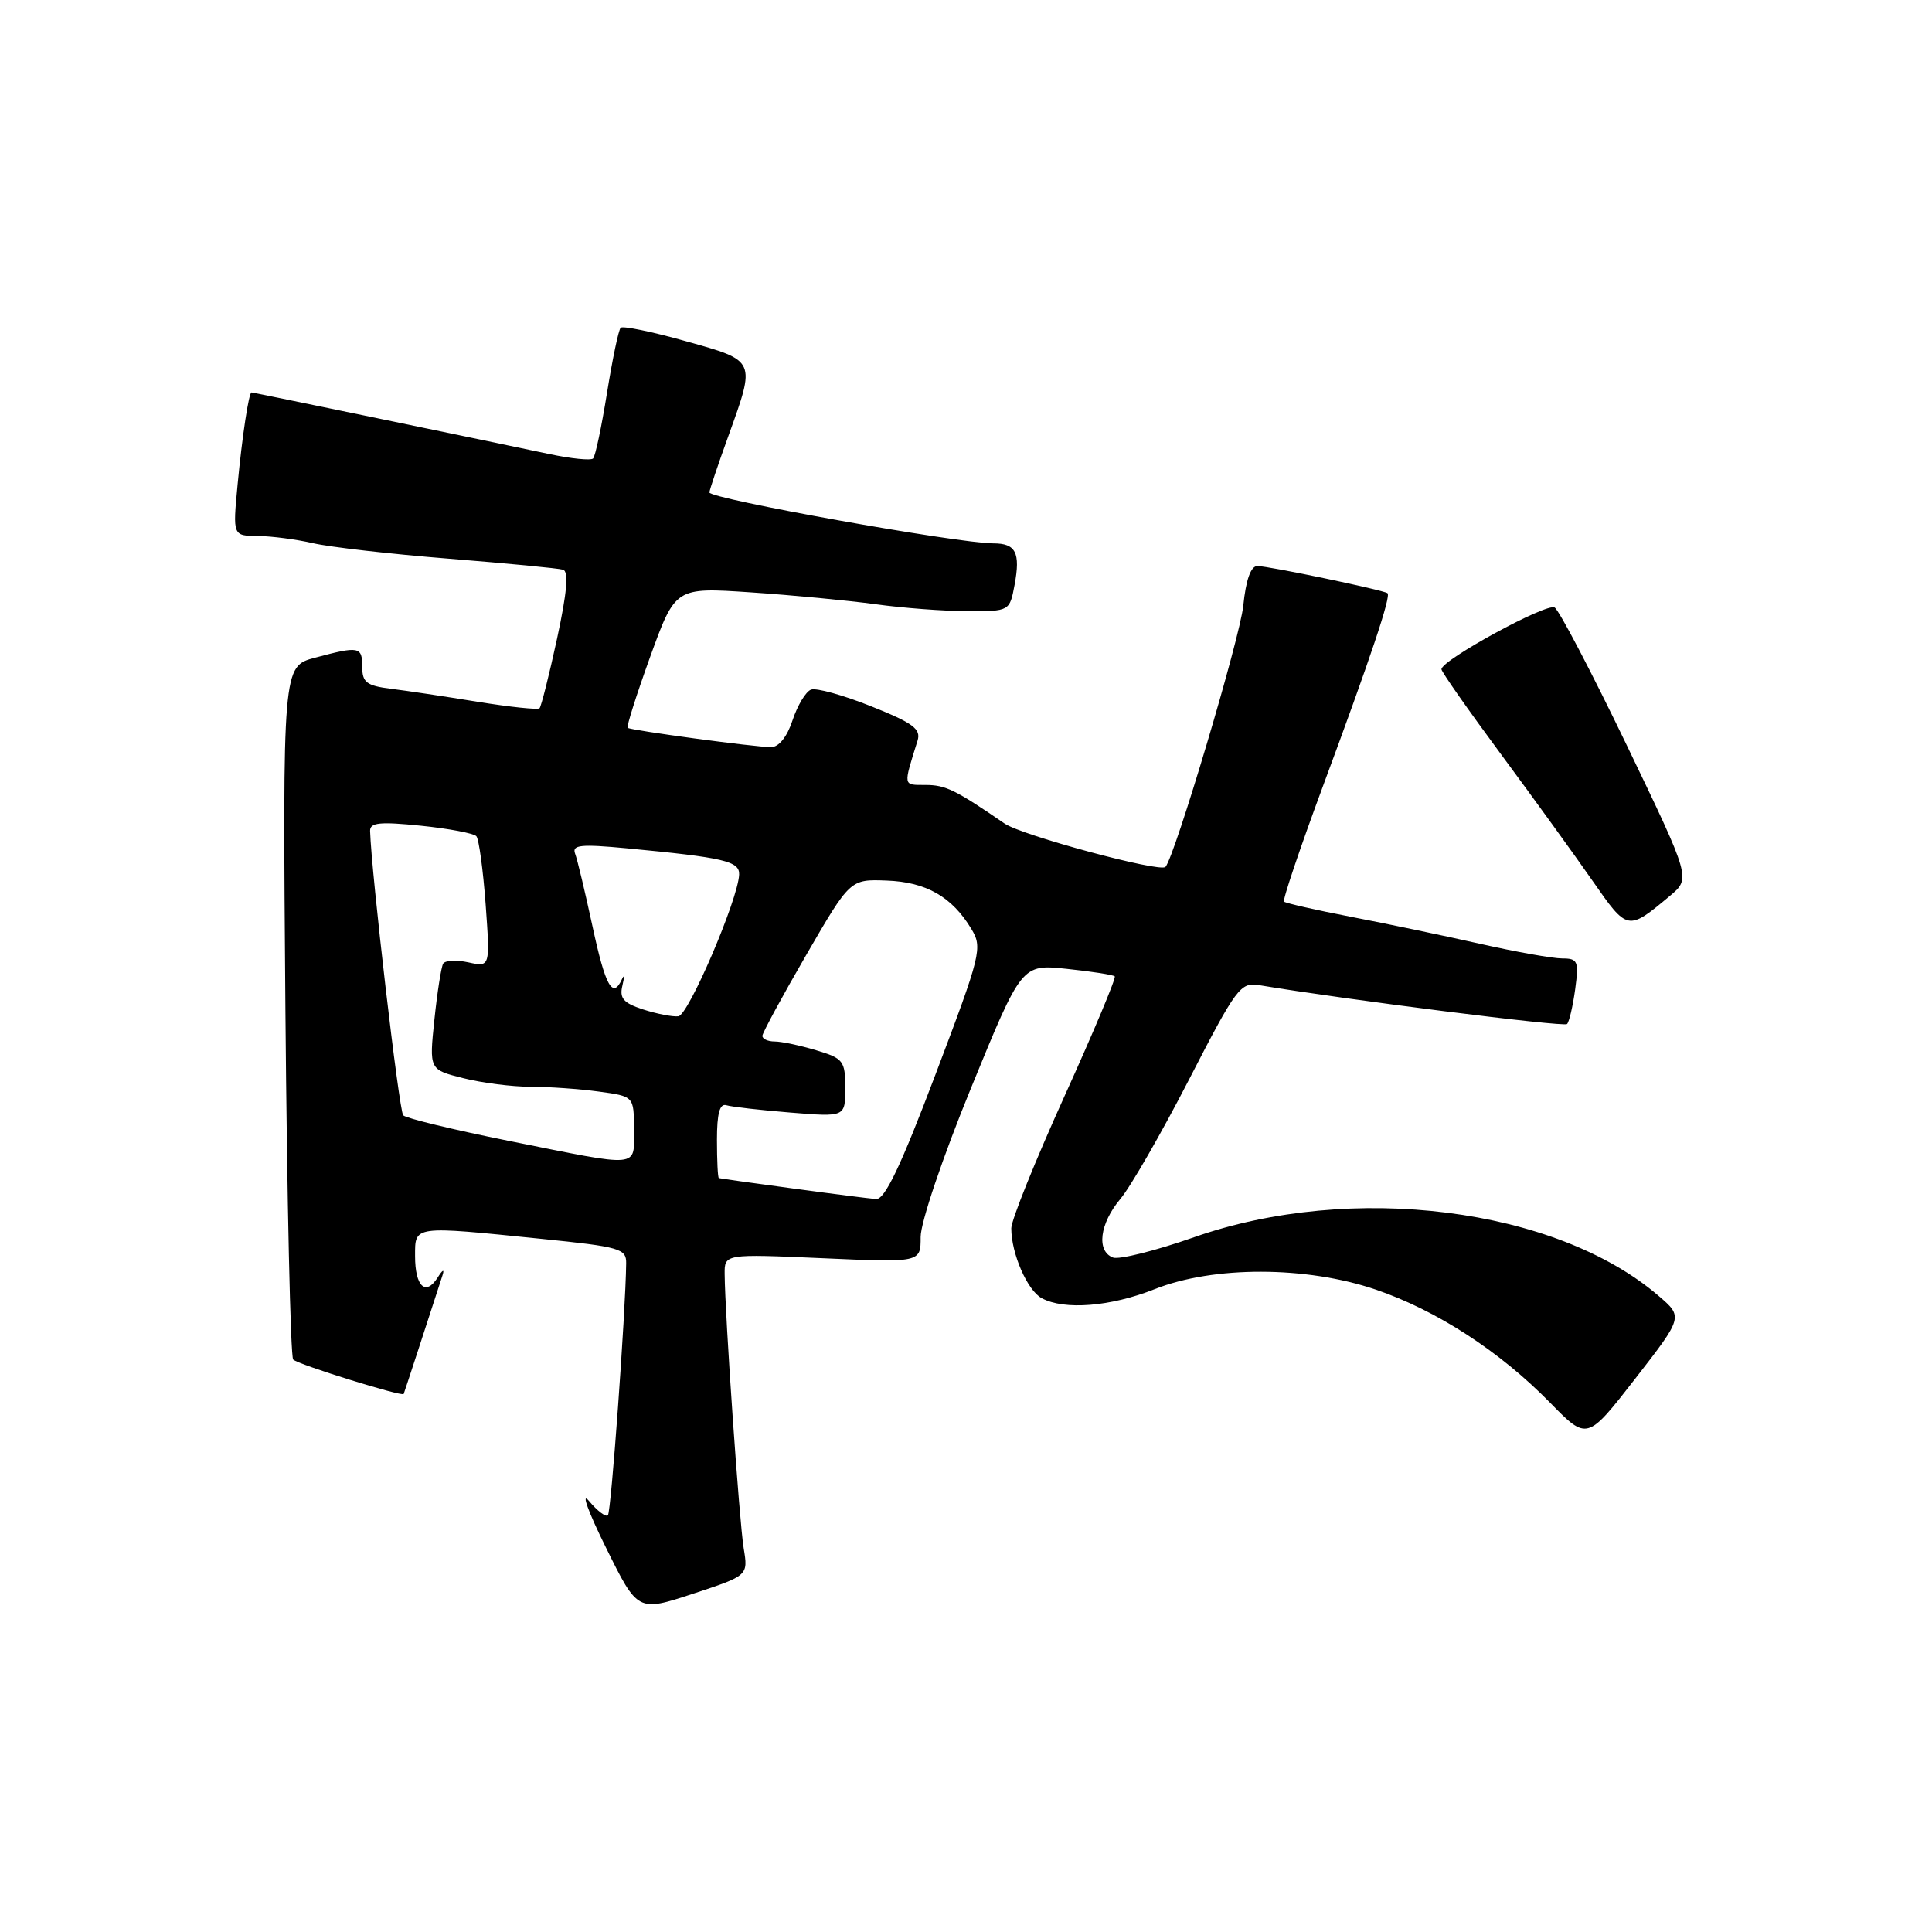 <?xml version="1.0" encoding="UTF-8" standalone="no"?>
<!DOCTYPE svg PUBLIC "-//W3C//DTD SVG 1.1//EN" "http://www.w3.org/Graphics/SVG/1.1/DTD/svg11.dtd" >
<svg xmlns="http://www.w3.org/2000/svg" xmlns:xlink="http://www.w3.org/1999/xlink" version="1.1" viewBox="0 0 256 256">
 <g >
 <path fill="currentColor"
d=" M 98.54 205.14 C 97.96 201.61 96.06 174.21 96.02 168.82 C 96.00 166.15 96.00 166.15 109.00 166.72 C 122.00 167.30 122.00 167.30 121.99 163.90 C 121.99 161.98 124.90 153.36 128.68 144.13 C 135.38 127.75 135.38 127.75 141.36 128.38 C 144.65 128.72 147.50 129.17 147.71 129.37 C 147.91 129.58 144.91 136.73 141.04 145.27 C 137.17 153.82 134.00 161.68 134.00 162.75 C 134.00 166.11 136.13 171.00 138.04 172.02 C 141.04 173.63 147.15 173.14 153.00 170.82 C 160.80 167.72 173.09 167.75 182.27 170.87 C 190.35 173.62 198.71 179.04 205.40 185.87 C 210.30 190.88 210.30 190.88 216.67 182.69 C 223.03 174.50 223.03 174.50 219.76 171.70 C 206.16 160.02 179.12 156.61 158.22 163.94 C 153.12 165.73 148.28 166.94 147.47 166.63 C 145.25 165.77 145.71 162.14 148.45 158.87 C 149.80 157.27 153.90 150.14 157.56 143.03 C 163.83 130.85 164.37 130.12 166.86 130.54 C 178.34 132.46 207.22 136.11 207.64 135.69 C 207.93 135.40 208.41 133.33 208.72 131.08 C 209.22 127.35 209.07 127.00 207.01 127.00 C 205.76 127.00 200.87 126.13 196.12 125.06 C 191.38 123.99 183.68 122.38 179.00 121.48 C 174.33 120.58 170.34 119.67 170.14 119.47 C 169.93 119.27 172.24 112.44 175.25 104.30 C 181.63 87.10 184.35 78.98 183.85 78.60 C 183.30 78.18 168.09 75.00 166.61 75.00 C 165.74 75.00 165.09 76.82 164.74 80.27 C 164.30 84.54 155.66 113.51 154.43 114.87 C 153.73 115.64 135.41 110.70 133.12 109.13 C 126.59 104.65 125.29 104.01 122.63 104.01 C 119.62 104.00 119.67 104.27 121.58 98.14 C 122.06 96.60 121.00 95.81 115.44 93.59 C 111.74 92.11 108.15 91.11 107.46 91.38 C 106.77 91.64 105.67 93.47 105.02 95.43 C 104.30 97.63 103.20 99.00 102.17 99.00 C 100.05 99.00 83.61 96.78 83.17 96.44 C 82.99 96.29 84.34 92.05 86.16 87.00 C 89.49 77.82 89.49 77.82 99.49 78.49 C 105.00 78.86 112.42 79.57 116.00 80.06 C 119.58 80.56 125.04 80.97 128.14 80.98 C 133.78 81.00 133.78 81.00 134.44 77.48 C 135.23 73.24 134.60 72.00 131.64 72.00 C 126.95 72.00 94.00 66.09 94.00 65.25 C 94.00 64.97 95.12 61.62 96.50 57.81 C 100.16 47.65 100.24 47.83 90.87 45.21 C 86.40 43.95 82.51 43.15 82.24 43.43 C 81.96 43.71 81.15 47.59 80.43 52.07 C 79.71 56.54 78.89 60.45 78.59 60.75 C 78.29 61.04 75.67 60.78 72.77 60.16 C 65.80 58.68 33.55 52.00 33.33 52.00 C 32.97 52.00 32.09 57.79 31.48 64.25 C 30.84 71.00 30.84 71.00 34.17 71.02 C 36.00 71.04 39.30 71.47 41.50 71.98 C 43.70 72.49 51.80 73.42 59.50 74.03 C 67.20 74.65 74.00 75.30 74.61 75.49 C 75.38 75.72 75.13 78.51 73.81 84.63 C 72.76 89.48 71.71 93.62 71.49 93.85 C 71.26 94.07 67.57 93.68 63.29 92.99 C 59.01 92.29 53.81 91.51 51.75 91.26 C 48.59 90.86 48.00 90.41 48.00 88.39 C 48.00 85.66 47.61 85.58 41.74 87.15 C 37.45 88.29 37.45 88.29 37.82 133.90 C 38.03 158.98 38.49 179.79 38.85 180.15 C 39.50 180.81 53.33 185.11 53.49 184.71 C 53.57 184.54 56.62 175.21 58.63 169.00 C 58.92 168.11 58.66 168.22 58.00 169.27 C 56.40 171.79 55.00 170.47 55.00 166.44 C 55.00 162.37 54.65 162.42 71.69 164.15 C 82.17 165.21 83.00 165.45 82.97 167.40 C 82.89 173.92 80.98 200.36 80.55 200.78 C 80.28 201.06 79.15 200.21 78.05 198.89 C 76.95 197.58 77.95 200.34 80.28 205.04 C 84.50 213.59 84.50 213.59 91.82 211.18 C 99.14 208.77 99.14 208.77 98.54 205.14 Z  M 221.27 118.71 C 224.04 116.39 224.04 116.39 215.57 98.78 C 210.91 89.10 206.60 80.87 206.00 80.50 C 204.95 79.85 191.00 87.46 191.00 88.68 C 191.00 89.01 194.53 94.05 198.85 99.89 C 203.17 105.73 208.64 113.29 211.01 116.70 C 215.67 123.39 215.67 123.39 221.27 118.71 Z  M 105.00 157.47 C 99.78 156.77 95.39 156.15 95.25 156.10 C 95.11 156.04 95.00 153.76 95.00 151.03 C 95.00 147.52 95.37 146.18 96.25 146.45 C 96.94 146.66 100.76 147.10 104.75 147.42 C 112.00 148.01 112.00 148.01 112.00 144.17 C 112.00 140.56 111.75 140.24 108.13 139.16 C 106.01 138.52 103.53 138.00 102.63 138.00 C 101.74 138.00 101.01 137.66 101.02 137.25 C 101.04 136.84 103.66 132.00 106.85 126.50 C 112.65 116.50 112.65 116.50 117.49 116.68 C 122.72 116.87 126.15 118.83 128.71 123.09 C 130.21 125.57 130.00 126.43 123.97 142.34 C 119.35 154.55 117.24 158.97 116.08 158.88 C 115.21 158.81 110.22 158.18 105.00 157.47 Z  M 67.31 151.15 C 60.06 149.69 53.82 148.18 53.43 147.79 C 52.88 147.22 49.20 115.62 49.04 110.11 C 49.01 108.99 50.32 108.86 55.75 109.41 C 59.46 109.79 62.78 110.42 63.12 110.80 C 63.46 111.19 64.01 115.25 64.35 119.82 C 64.95 128.15 64.95 128.15 62.07 127.52 C 60.49 127.17 58.98 127.25 58.72 127.69 C 58.46 128.14 57.94 131.48 57.56 135.11 C 56.87 141.73 56.87 141.73 61.38 142.86 C 63.86 143.49 67.87 144.00 70.30 144.00 C 72.73 144.00 76.81 144.29 79.36 144.64 C 84.00 145.27 84.00 145.27 84.00 149.64 C 84.00 154.83 85.15 154.73 67.31 151.15 Z  M 85.23 133.76 C 82.61 132.91 82.06 132.28 82.47 130.60 C 82.75 129.44 82.72 129.06 82.41 129.75 C 81.18 132.42 80.22 130.69 78.51 122.75 C 77.53 118.21 76.50 113.87 76.20 113.10 C 75.77 111.95 76.96 111.83 83.09 112.41 C 95.92 113.63 98.01 114.11 97.94 115.88 C 97.81 119.16 91.23 134.51 89.89 134.66 C 89.12 134.75 87.03 134.34 85.23 133.76 Z "/>
</g>
</svg>